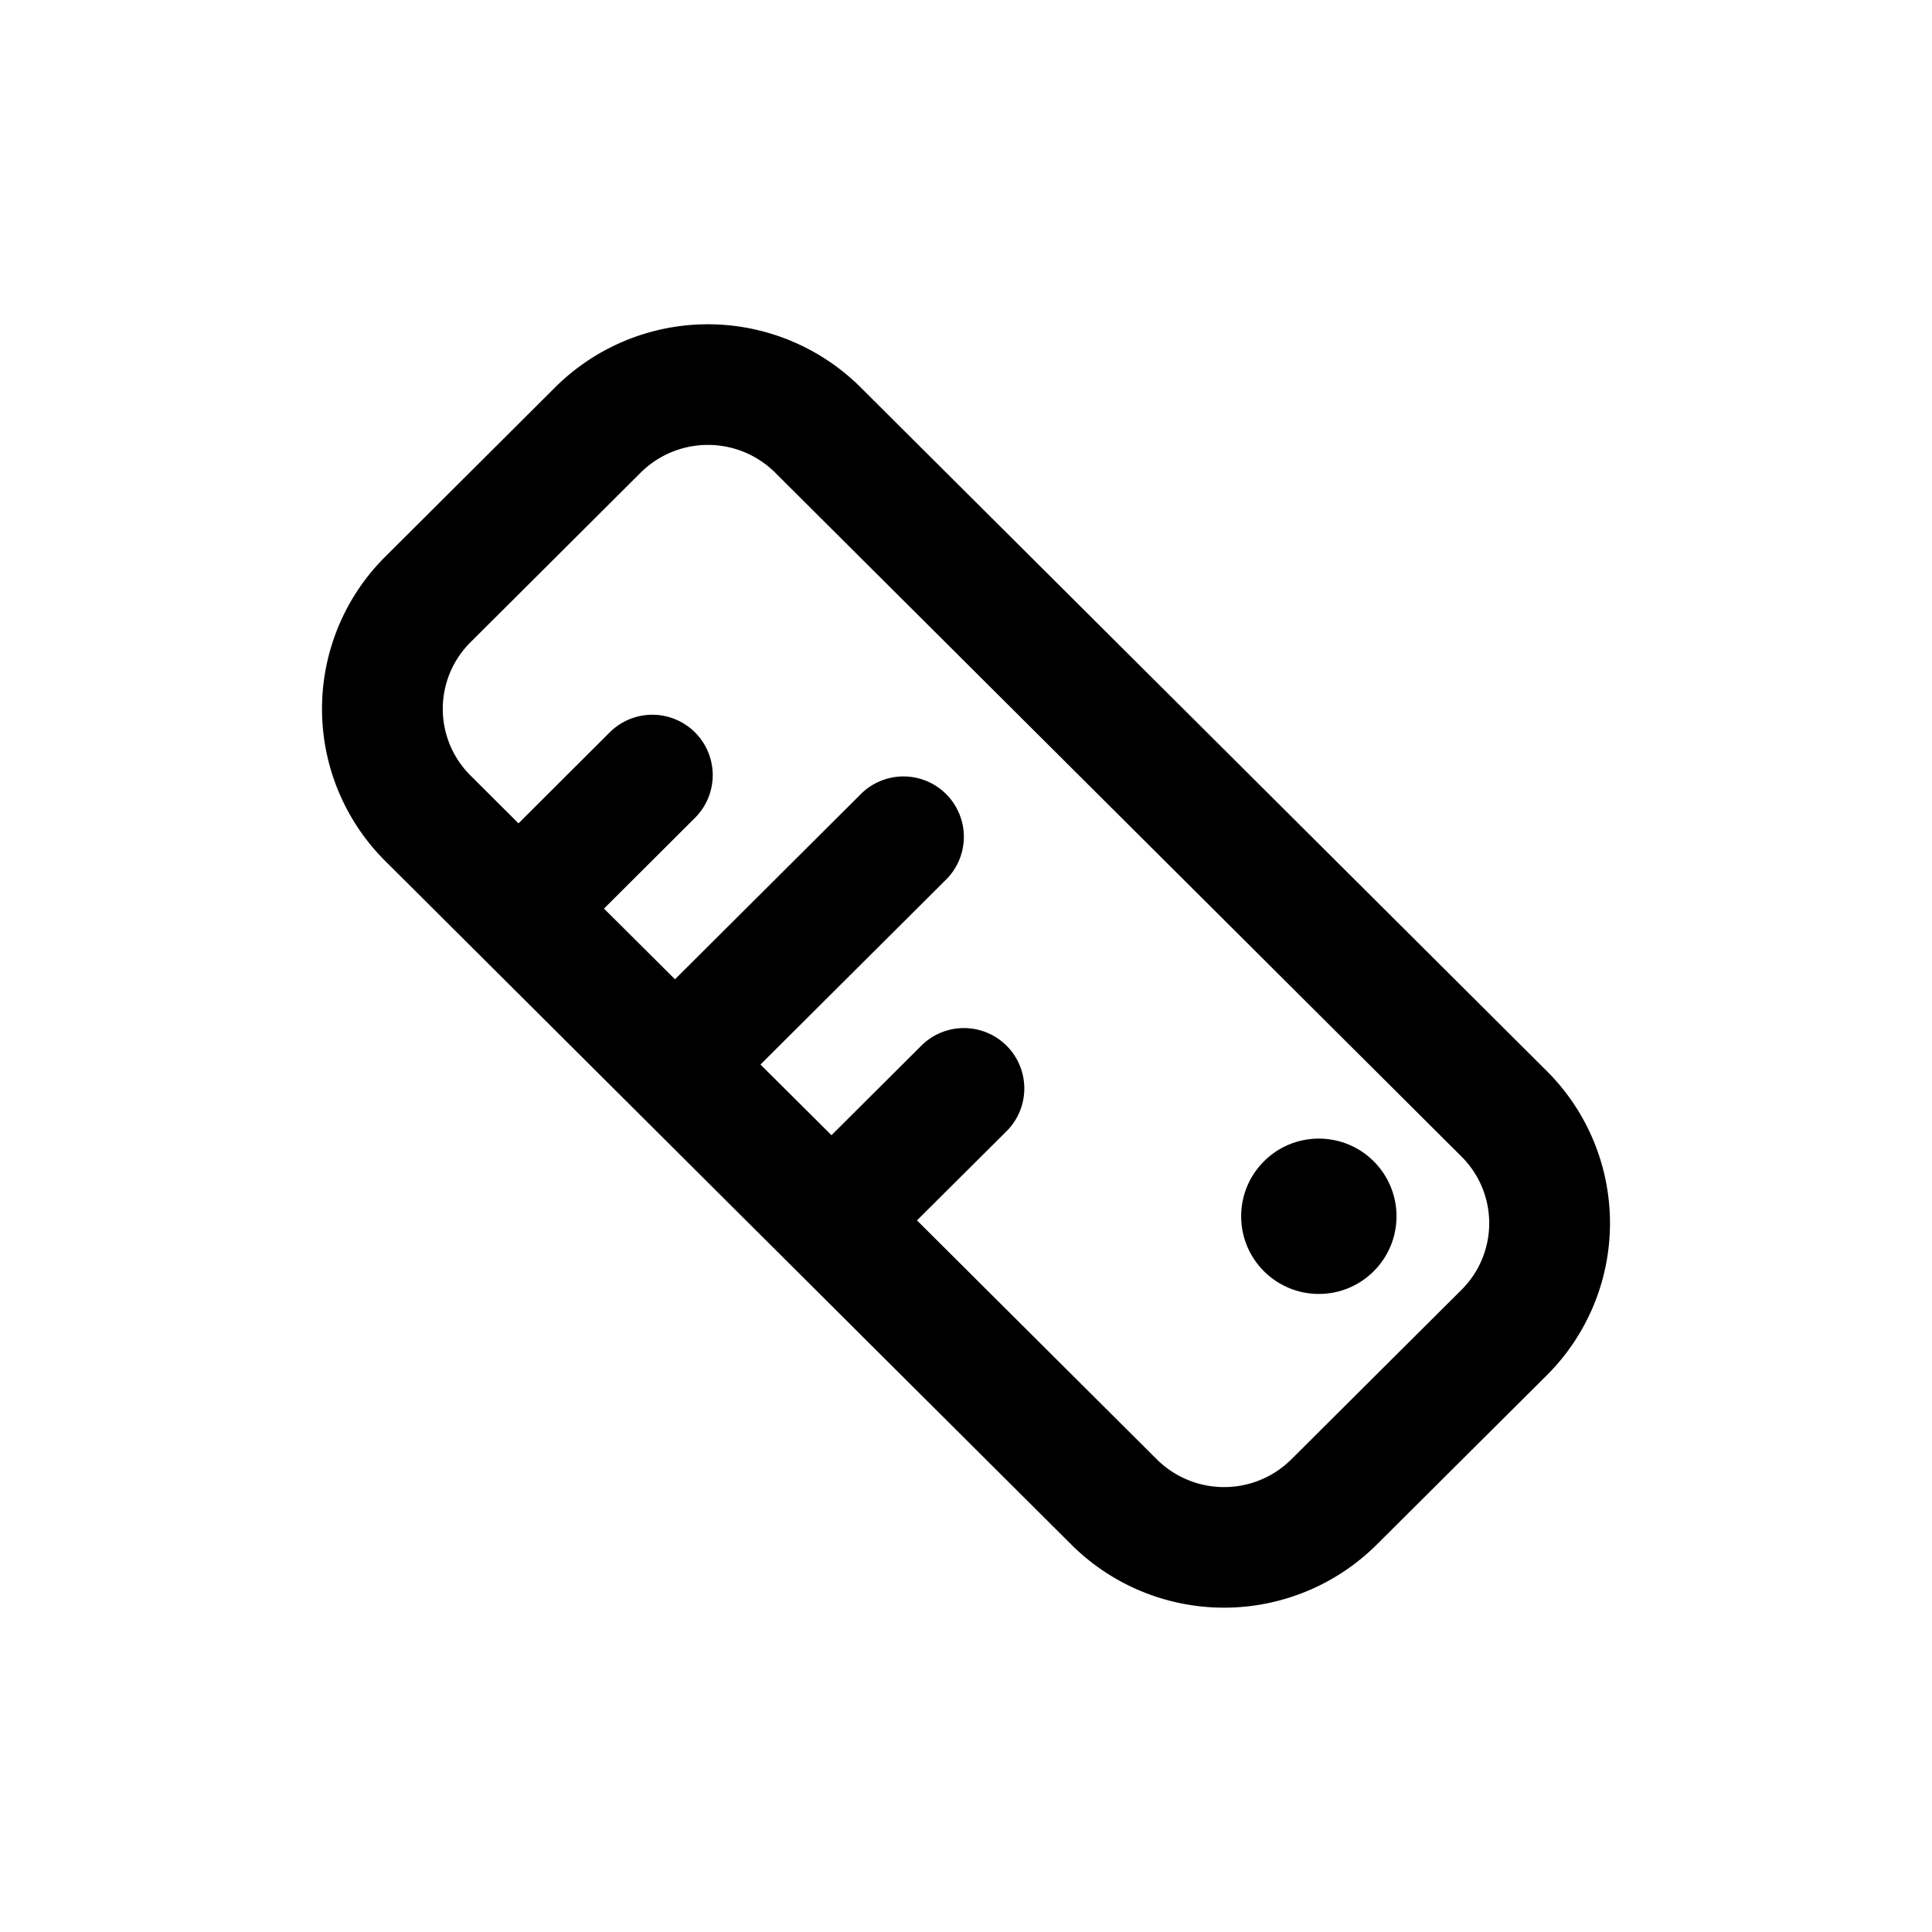 <svg id="icons" xmlns="http://www.w3.org/2000/svg" viewBox="0 0 24 24"><title>06-05-time-interval-m</title><rect id="canvas" width="24" height="24" style="fill:none"/><path d="M19.214,13.304,10.687,4.808a2.689,2.689,0,0,0-3.787 0L4.786,6.915a2.667,2.667,0,0,0,0,3.781l8.526,8.495a2.688,2.688,0,0,0,3.787,0L19.214,17.085a2.667,2.667,0,0,0,0-3.781Zm-1.059,2.719L16.041,18.129a1.185,1.185,0,0,1-1.67,0l-2.98-2.969L12.513,14.043a.75.75,0,0,0-1.059-1.062l-1.125,1.121-.882-.878L11.762,10.917a.75.75,0,0,0-1.059-1.062L8.385,12.165l-.882-.878L8.624,10.169a.75.75,0,1,0-1.059-1.062L6.441,10.228l-.596-.594a1.167,1.167,0,0,1,0-1.656L7.959,5.871a1.185,1.185,0,0,1,1.67-0l8.526,8.496a1.167,1.167,0,0,1,0,1.656Z"/><circle cx="16.383" cy="15.109" r="0.965"/></svg>